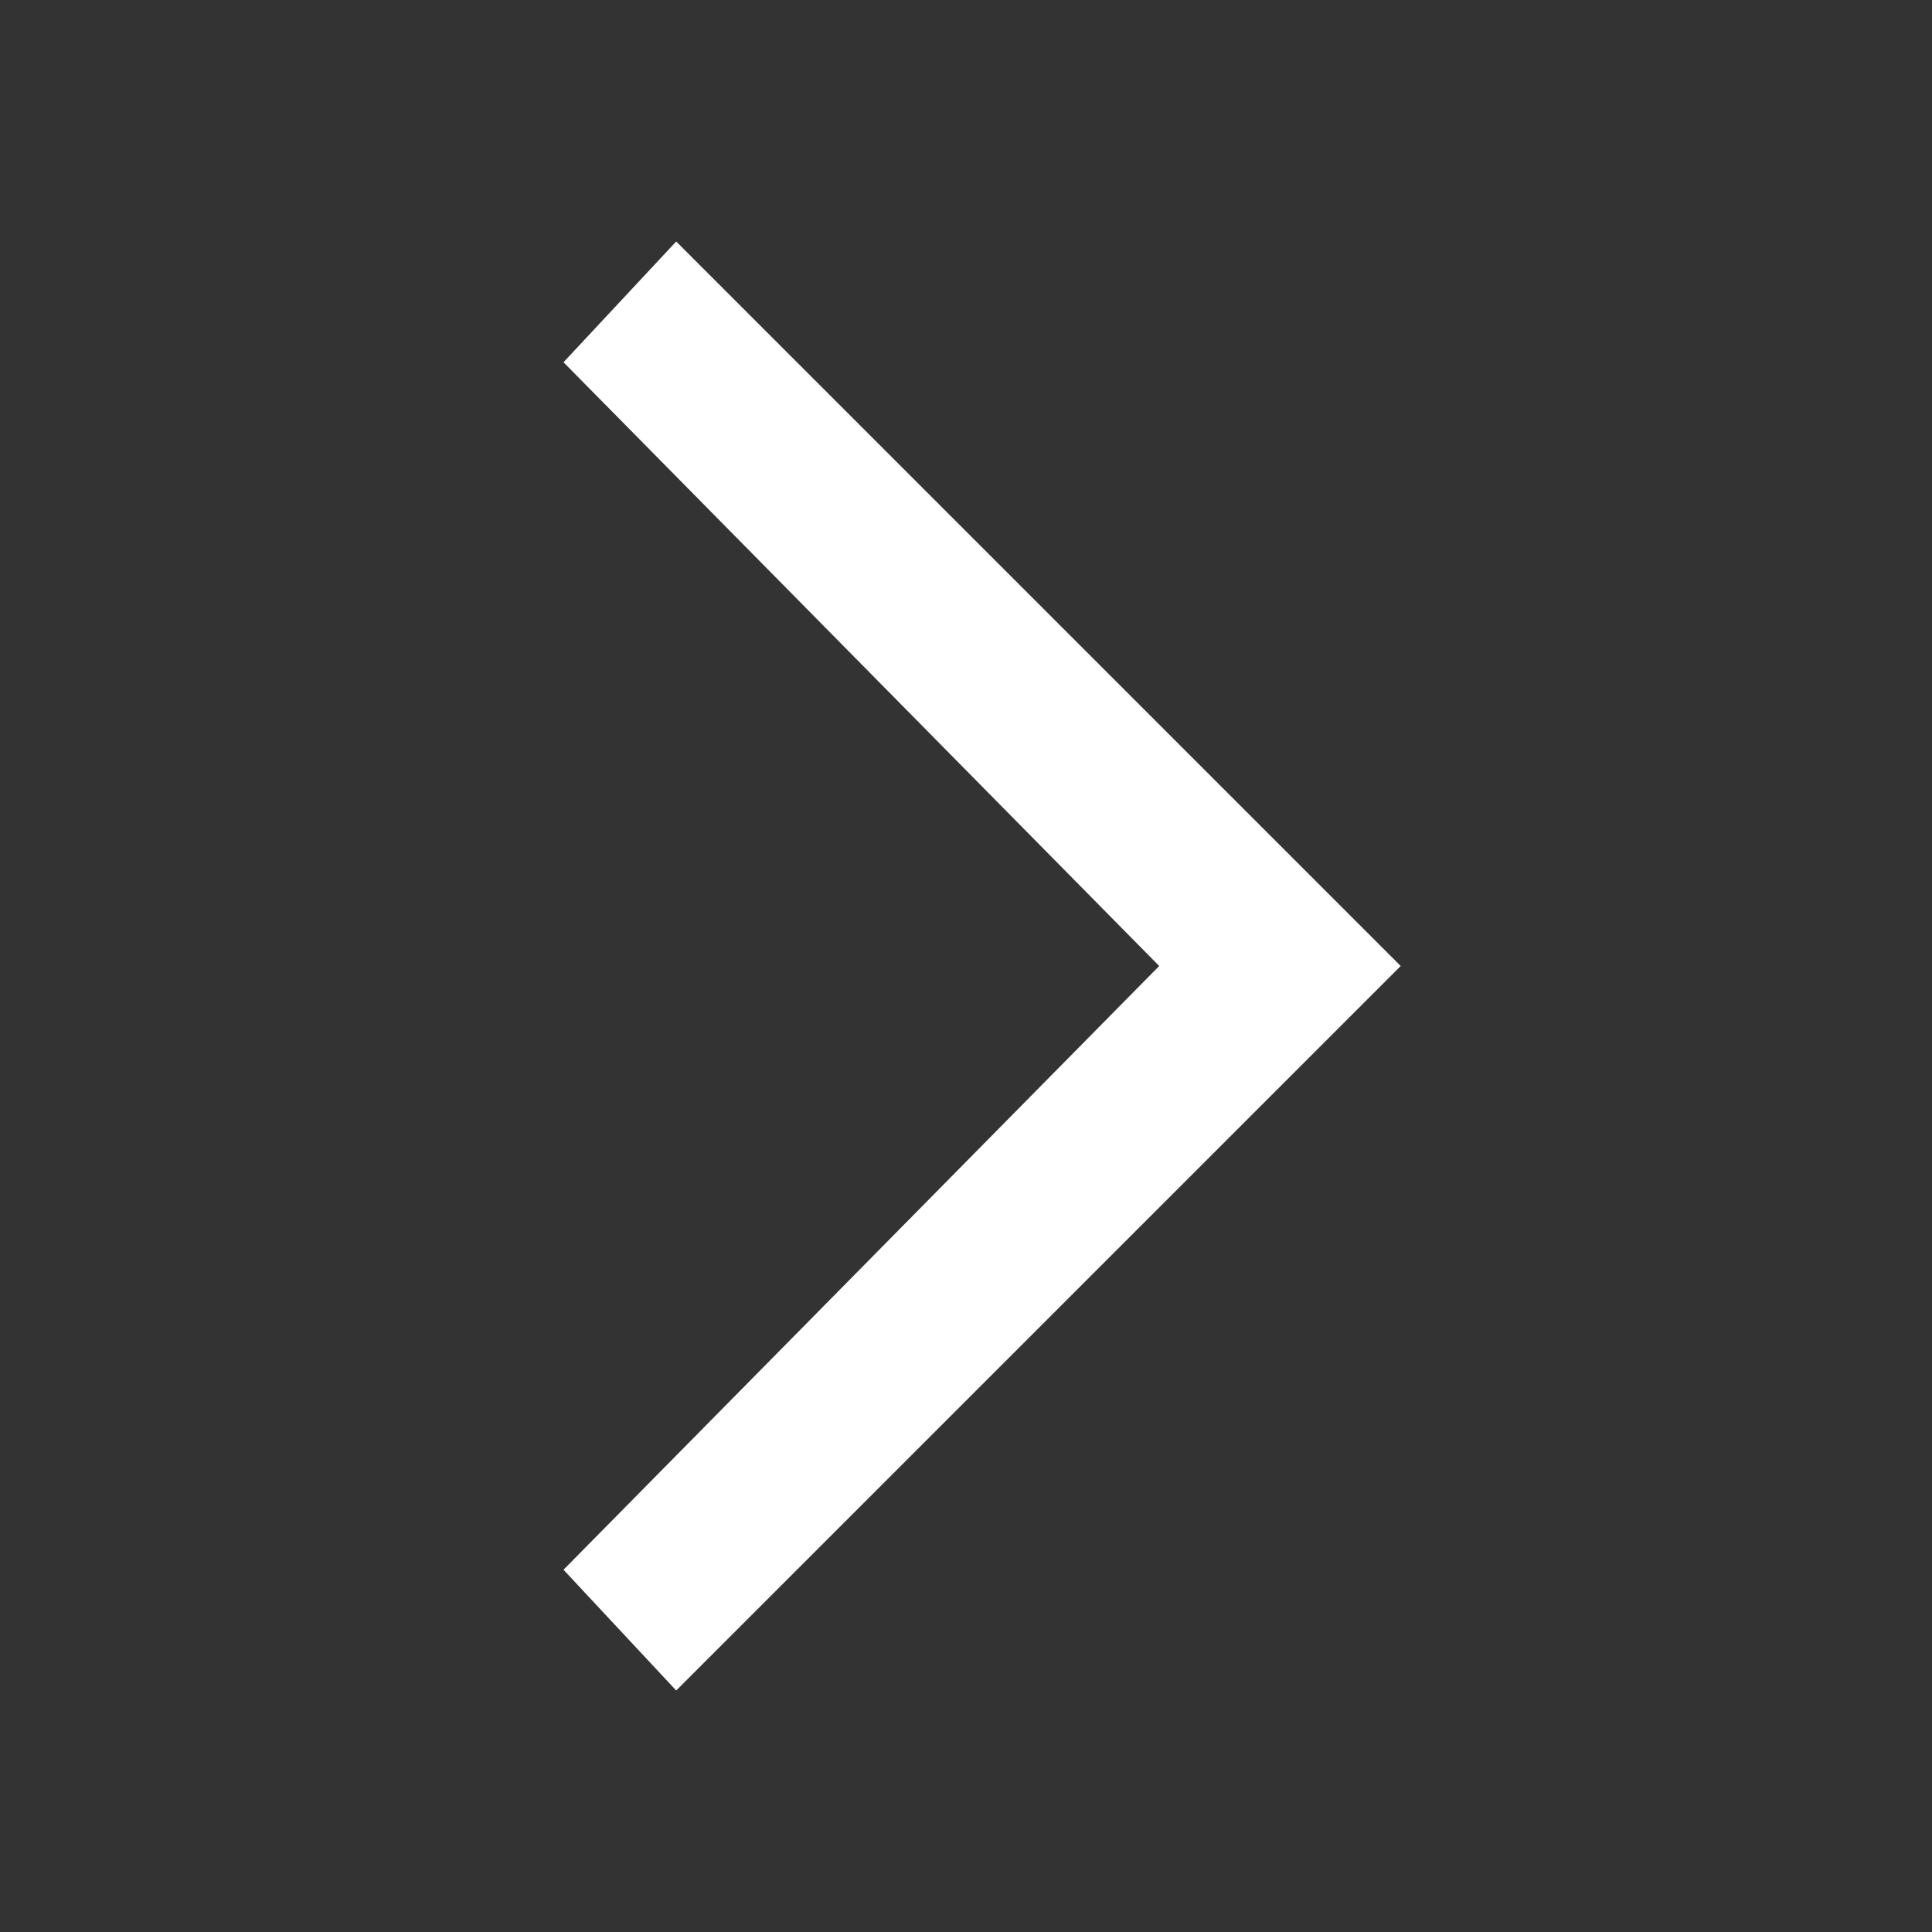 <svg width="24" height="24" viewBox="0 0 24 24" fill="none" xmlns="http://www.w3.org/2000/svg">
<rect x="0" y="0" width="24" height="24" fill="#333333" stroke="none"/>
<g id="ooui:next-ltr">
<path id="Vector" d="M8.4 3L7 4.5L14.4 12L7 19.5L8.4 21L17.4 12L8.4 3Z" fill="white"/>
</g>
</svg>
